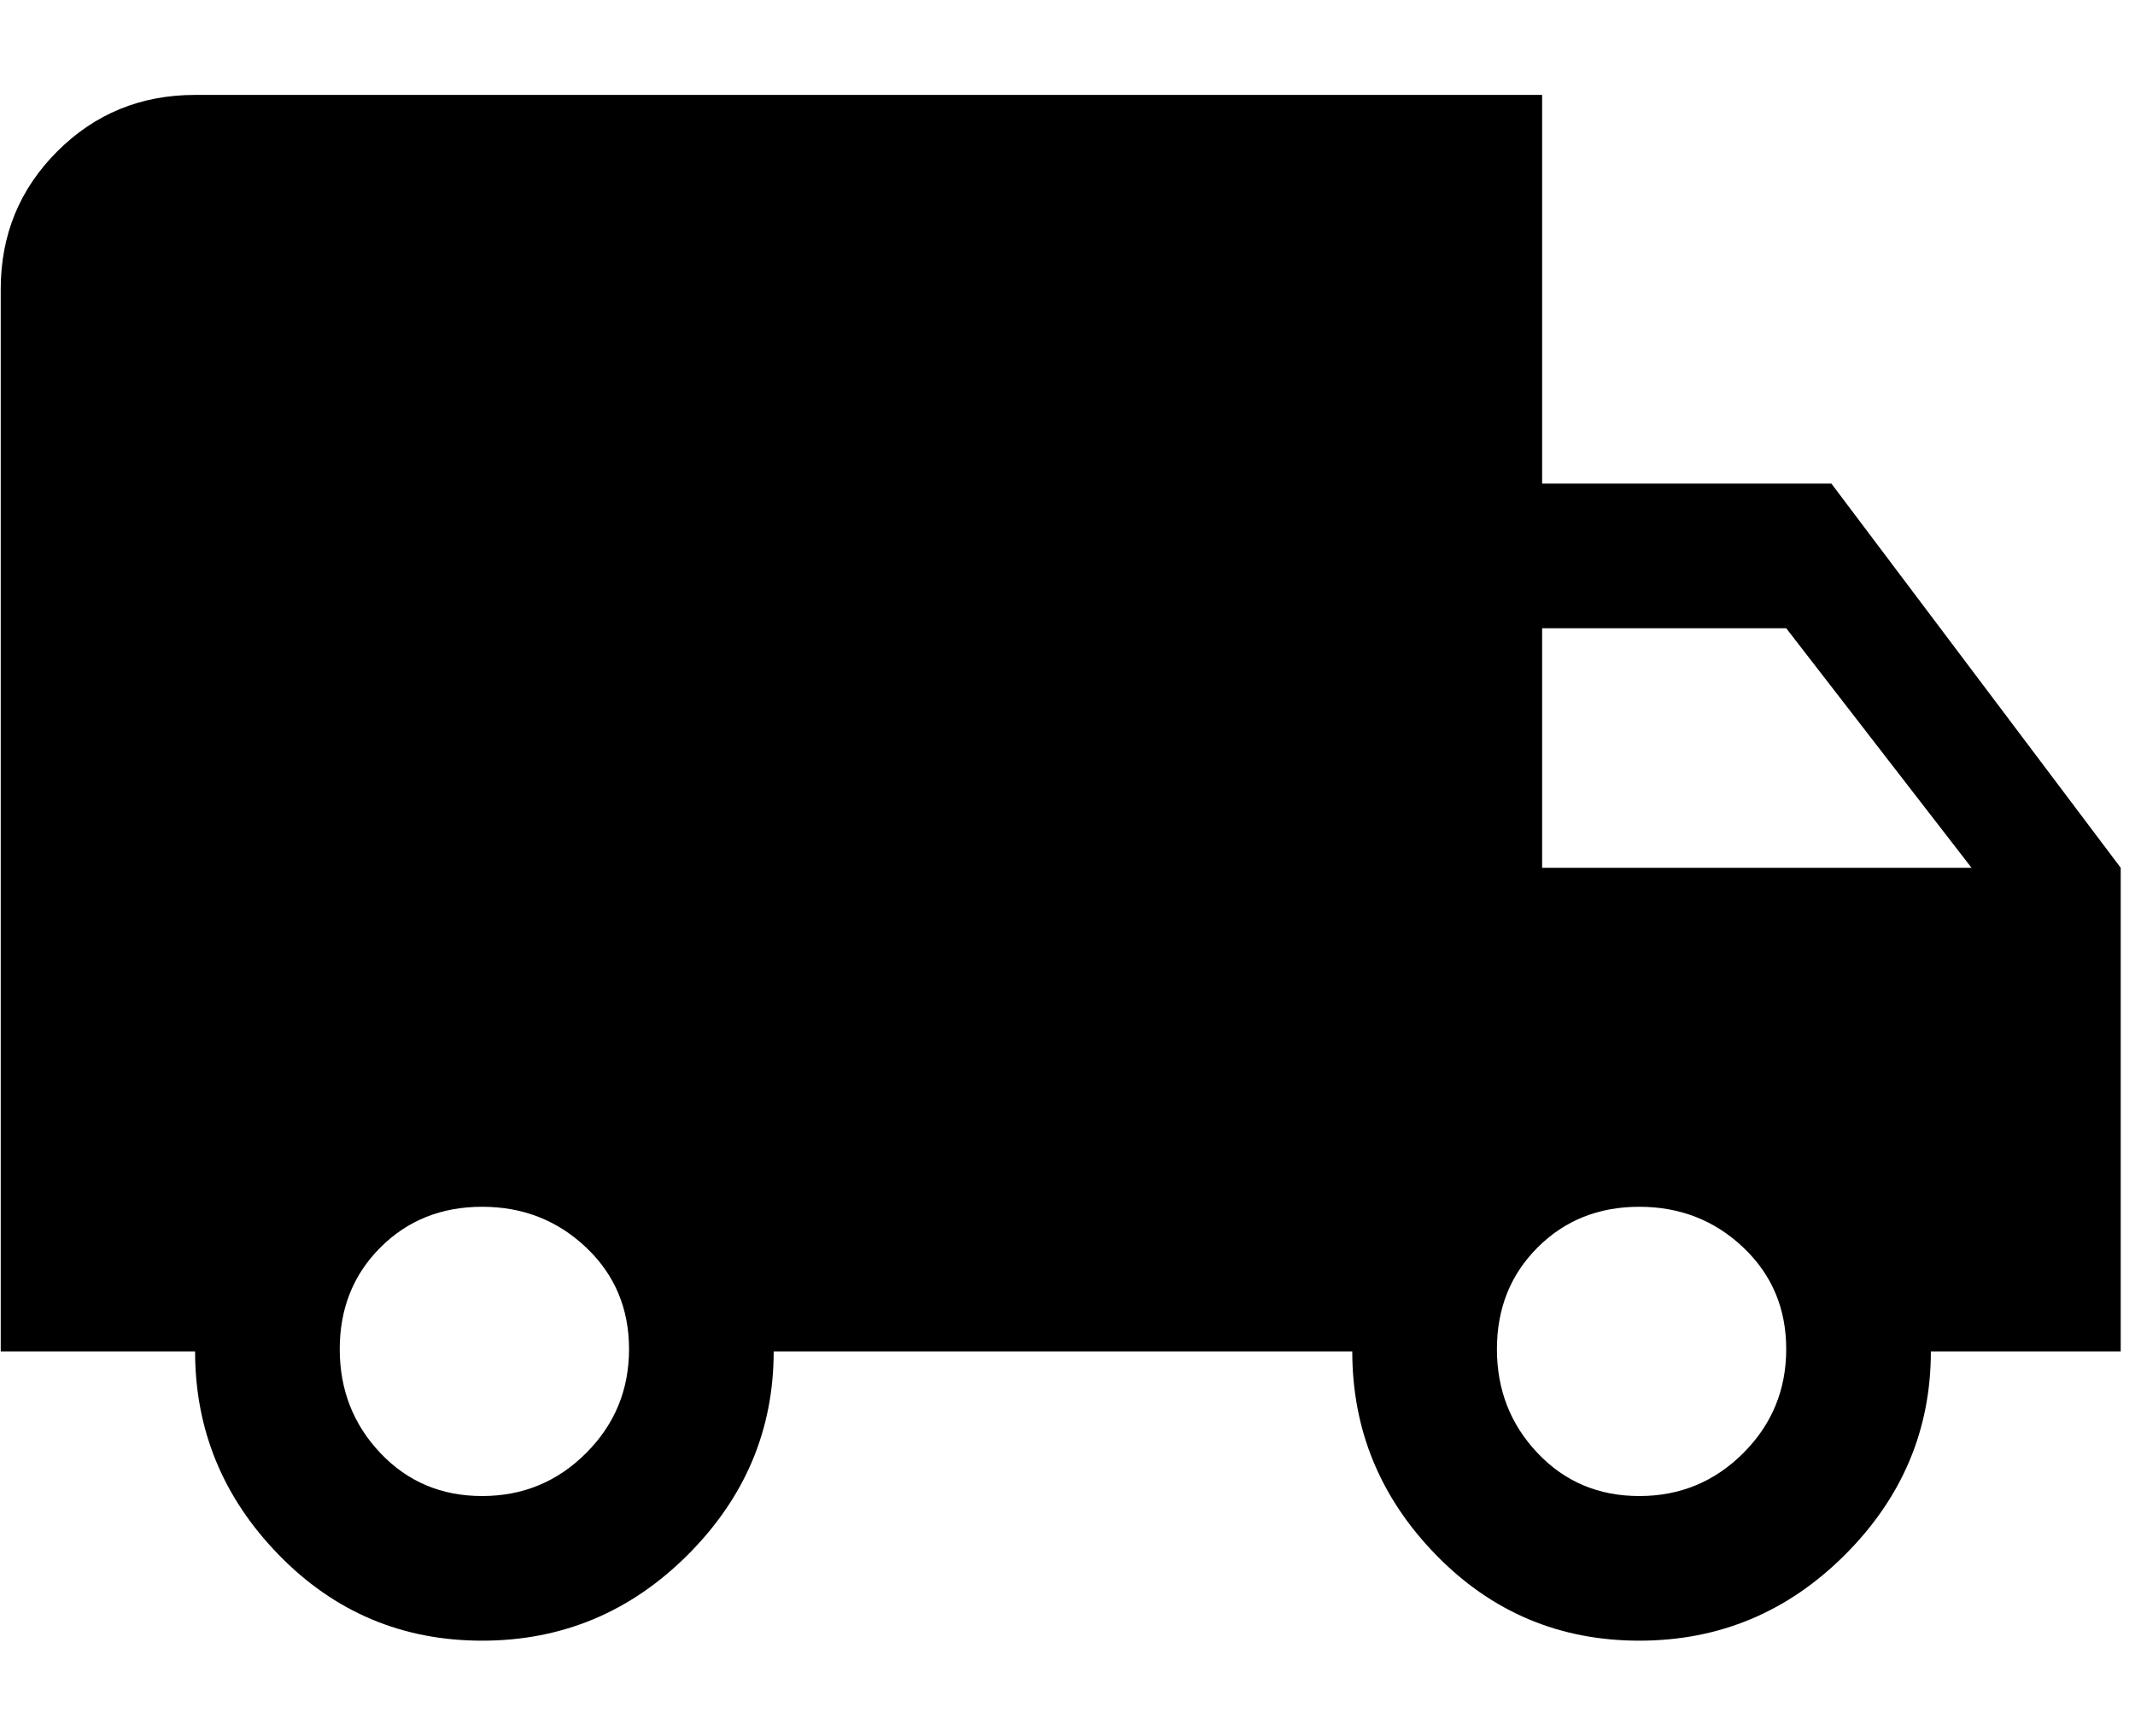 <svg xmlns="http://www.w3.org/2000/svg" width="1.23em" height="1em" viewBox="0 0 472 384"><path fill="currentColor" d="m405 107l64 85v107h-42q0 26-19 45t-45.5 19t-45-19t-18.5-45H171q0 26-19 45t-45.5 19t-45-19T43 299H0V64q0-18 12.5-30.5T43 21h298v86zM106.5 331q13.5 0 23-9.5t9.5-23t-9.5-22.5t-23-9t-22.5 9t-9 22.5t9 23t22.5 9.5M395 139h-54v53h95zm-32.5 192q13.5 0 23-9.5t9.5-23t-9.5-22.5t-23-9t-22.5 9t-9 22.5t9 23t22.5 9.5"/></svg>
